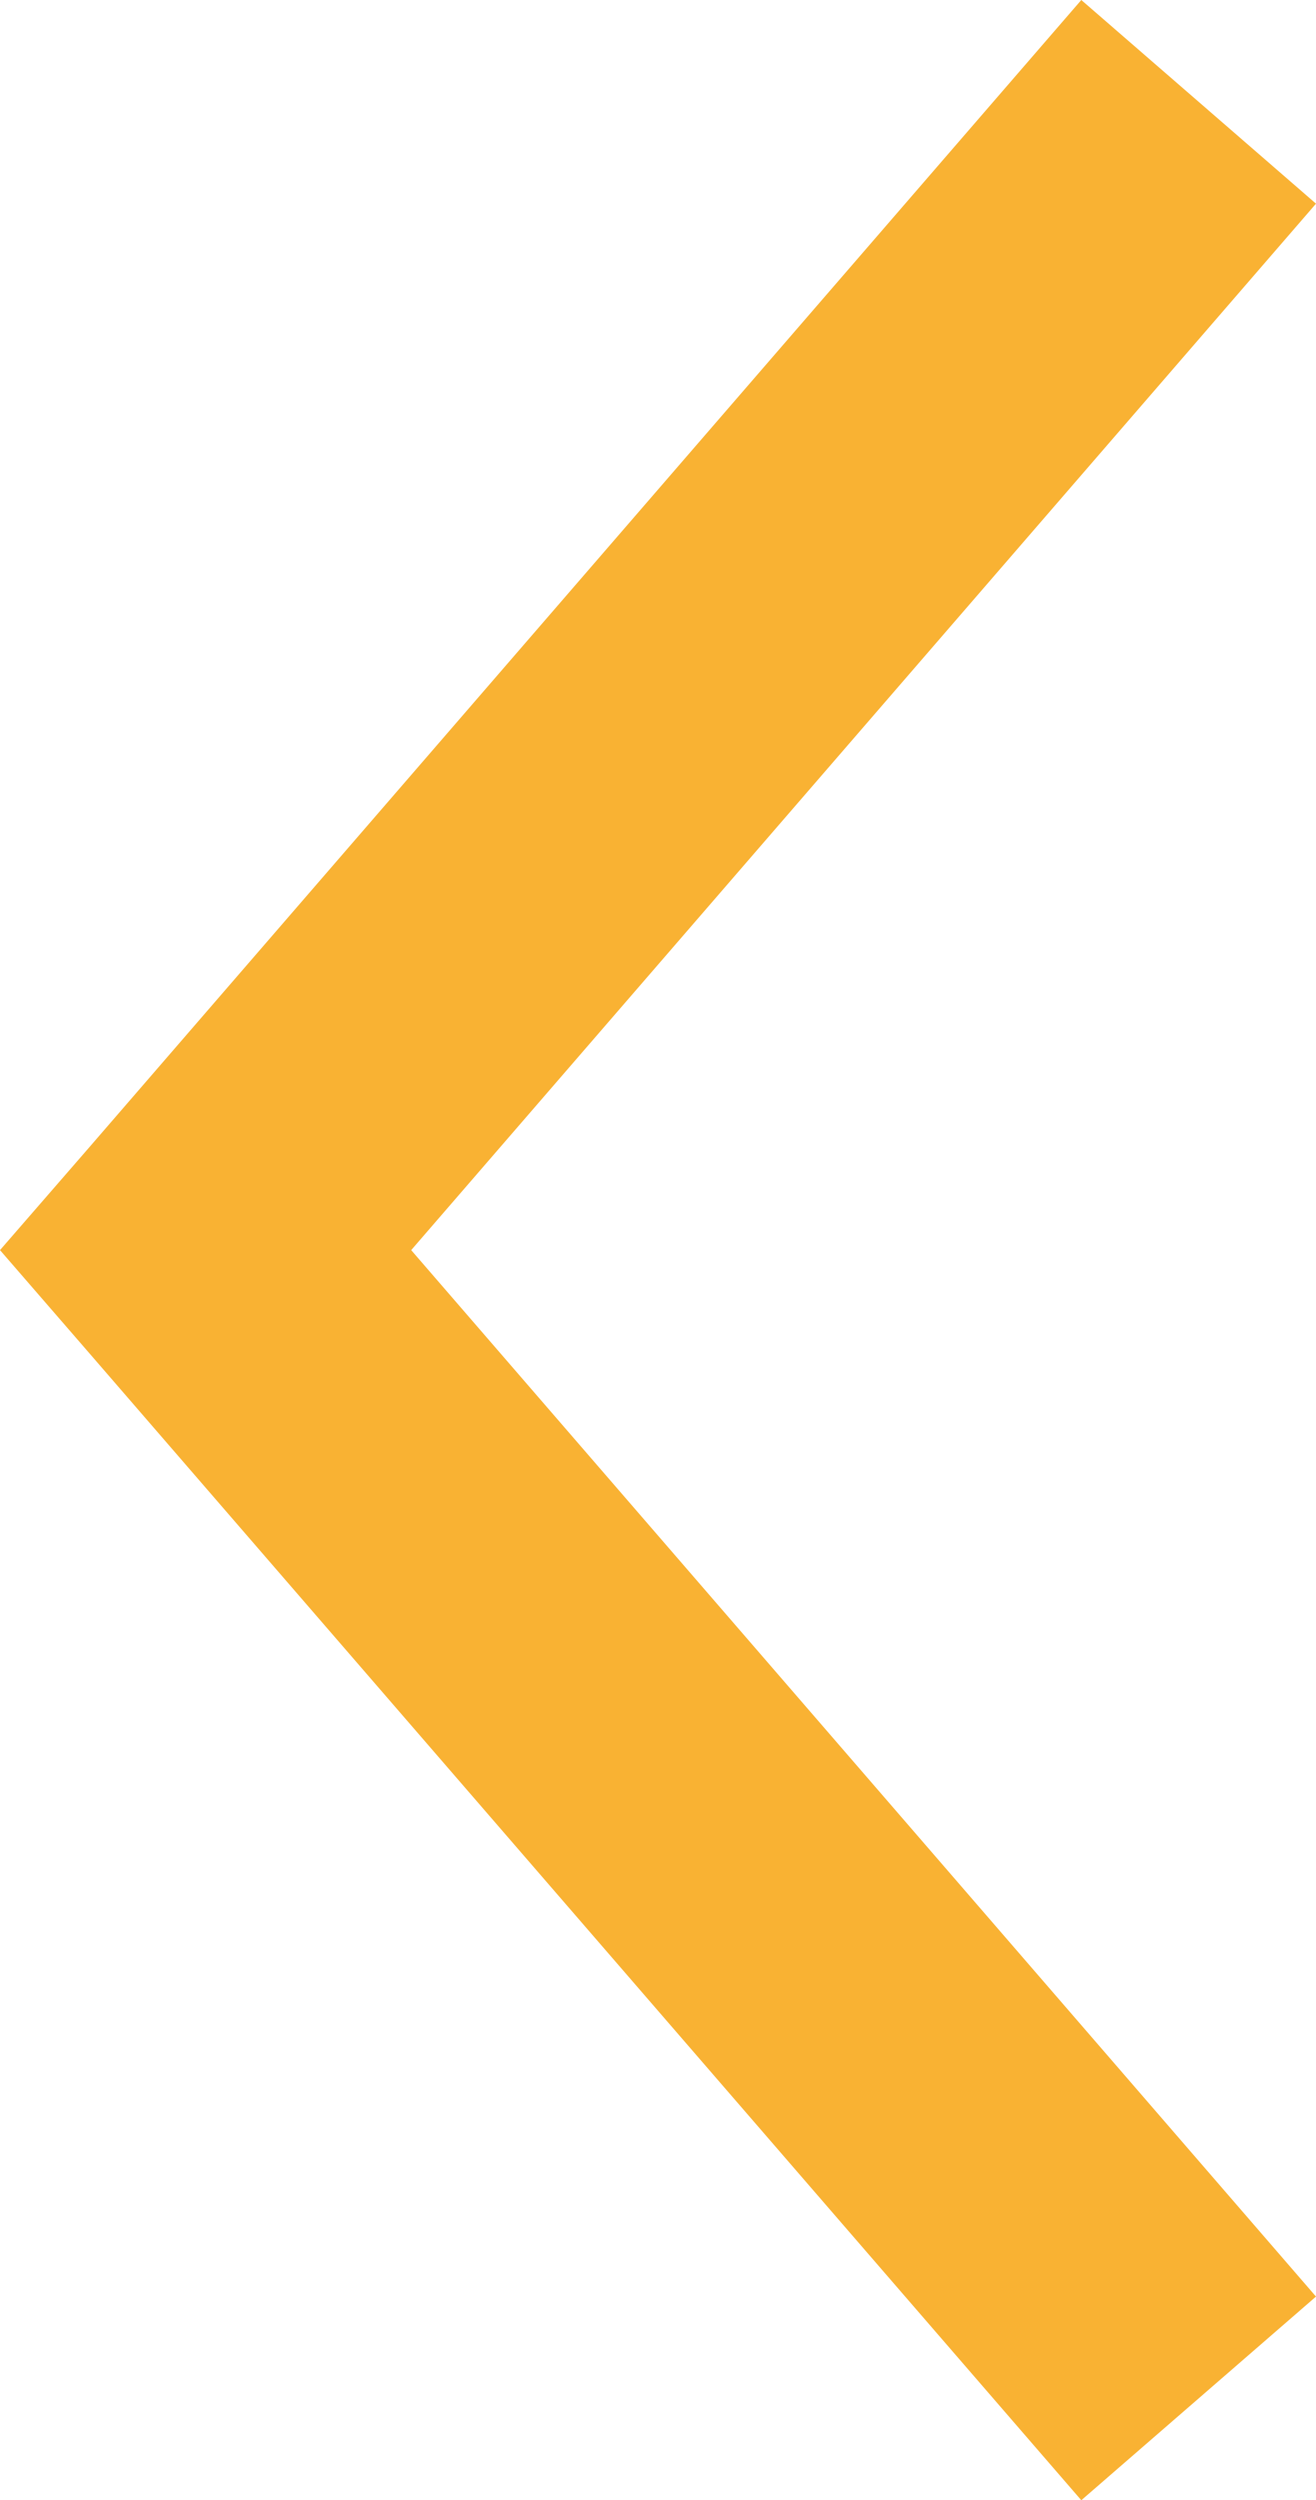 <svg xmlns="http://www.w3.org/2000/svg" width="22.771" height="43.26" viewBox="0 0 22.771 43.26">
  <path id="Trazado_317" data-name="Trazado 317" d="M31.349,1003.93l1.762-1.527L52.979,985.22l-3.524-4.061L31.349,996.815,13.243,981.159,9.719,985.22,29.587,1002.4Z" transform="translate(1003.93 -9.719) rotate(90)" fill="#f9b233"/>
</svg>
